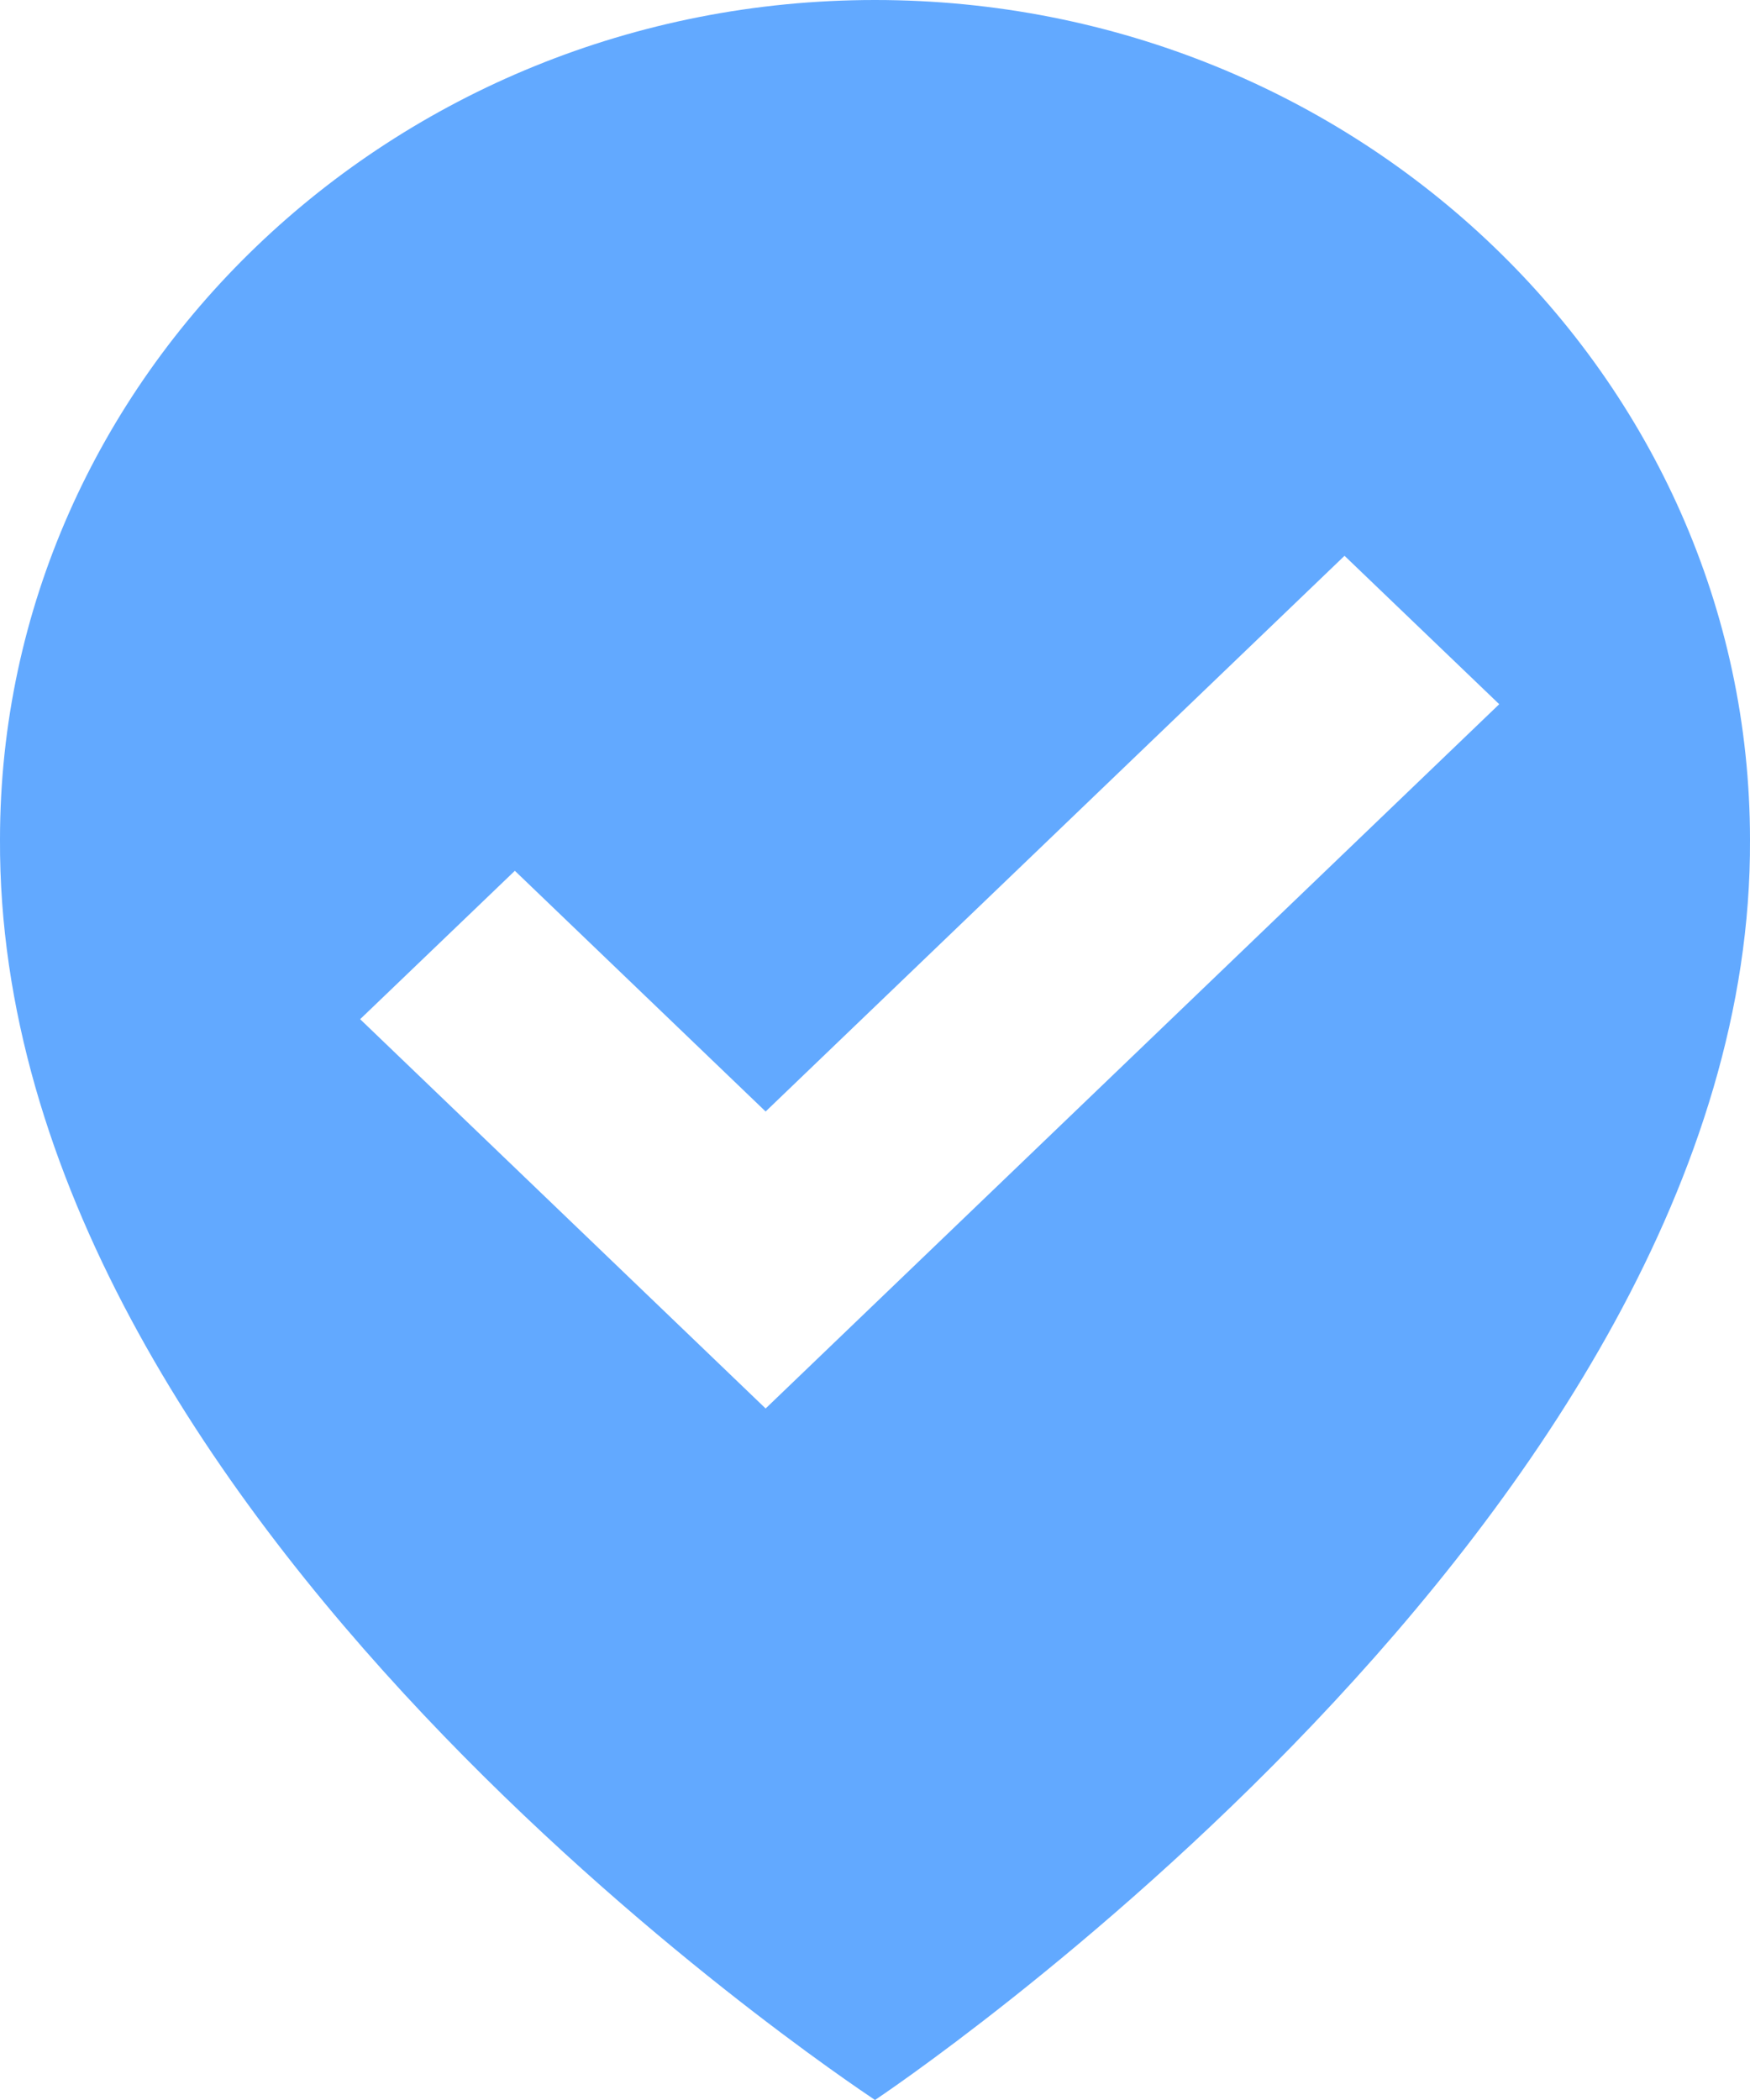<svg width="20" height="24" viewBox="0 0 20 24" fill="none" xmlns="http://www.w3.org/2000/svg">
<path d="M10 0C4.486 0 0 4.307 0 9.594C-0.036 17.328 9.62 23.741 10 24C10 24 20.036 17.328 20 9.6C20 4.307 15.514 0 10 0ZM8.75 16.097L4.116 11.648L5.884 9.952L8.75 12.703L15.366 6.352L17.134 8.048L8.75 16.097Z" fill="#62A9FF"/>
</svg>
